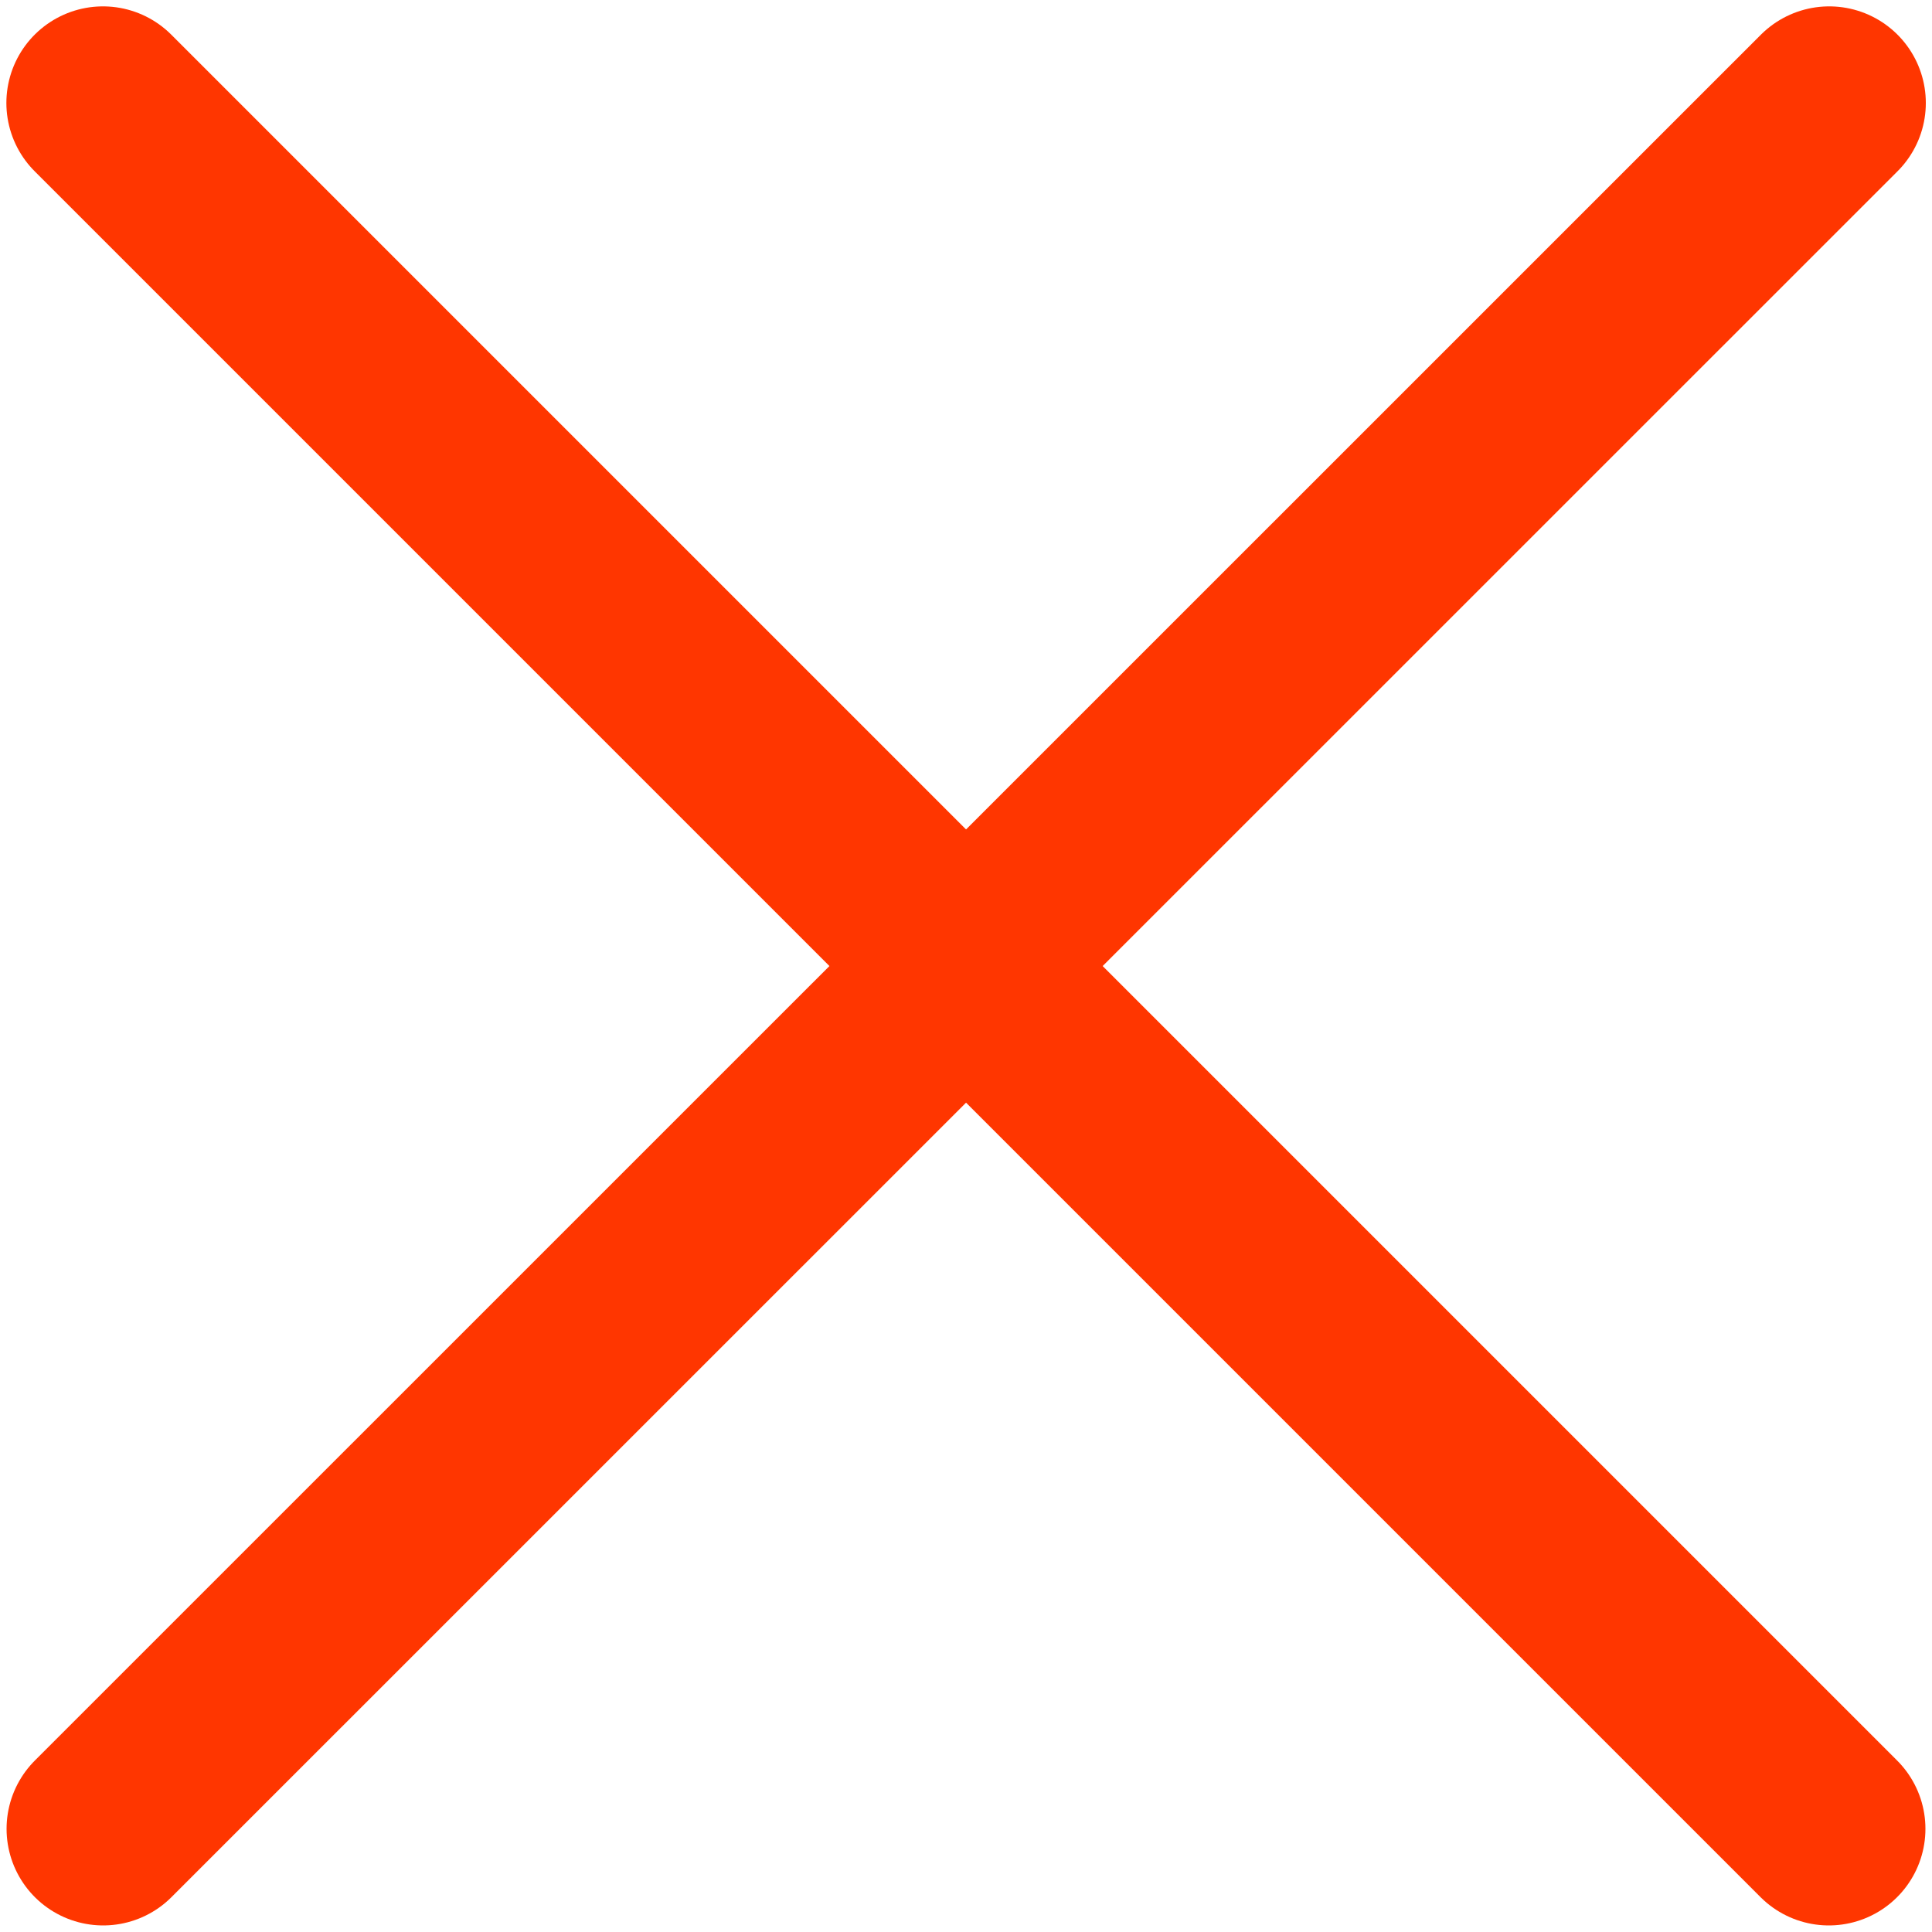<svg width="10" height="10" viewBox="0 0 10 10" fill="none" xmlns="http://www.w3.org/2000/svg">
<path d="M0.533 0.533L9.466 9.466" stroke="#FF3600" stroke-linecap="round"/>
<path d="M0.534 9.466L9.468 0.533" stroke="#FF3600" stroke-linecap="round"/>
</svg>
